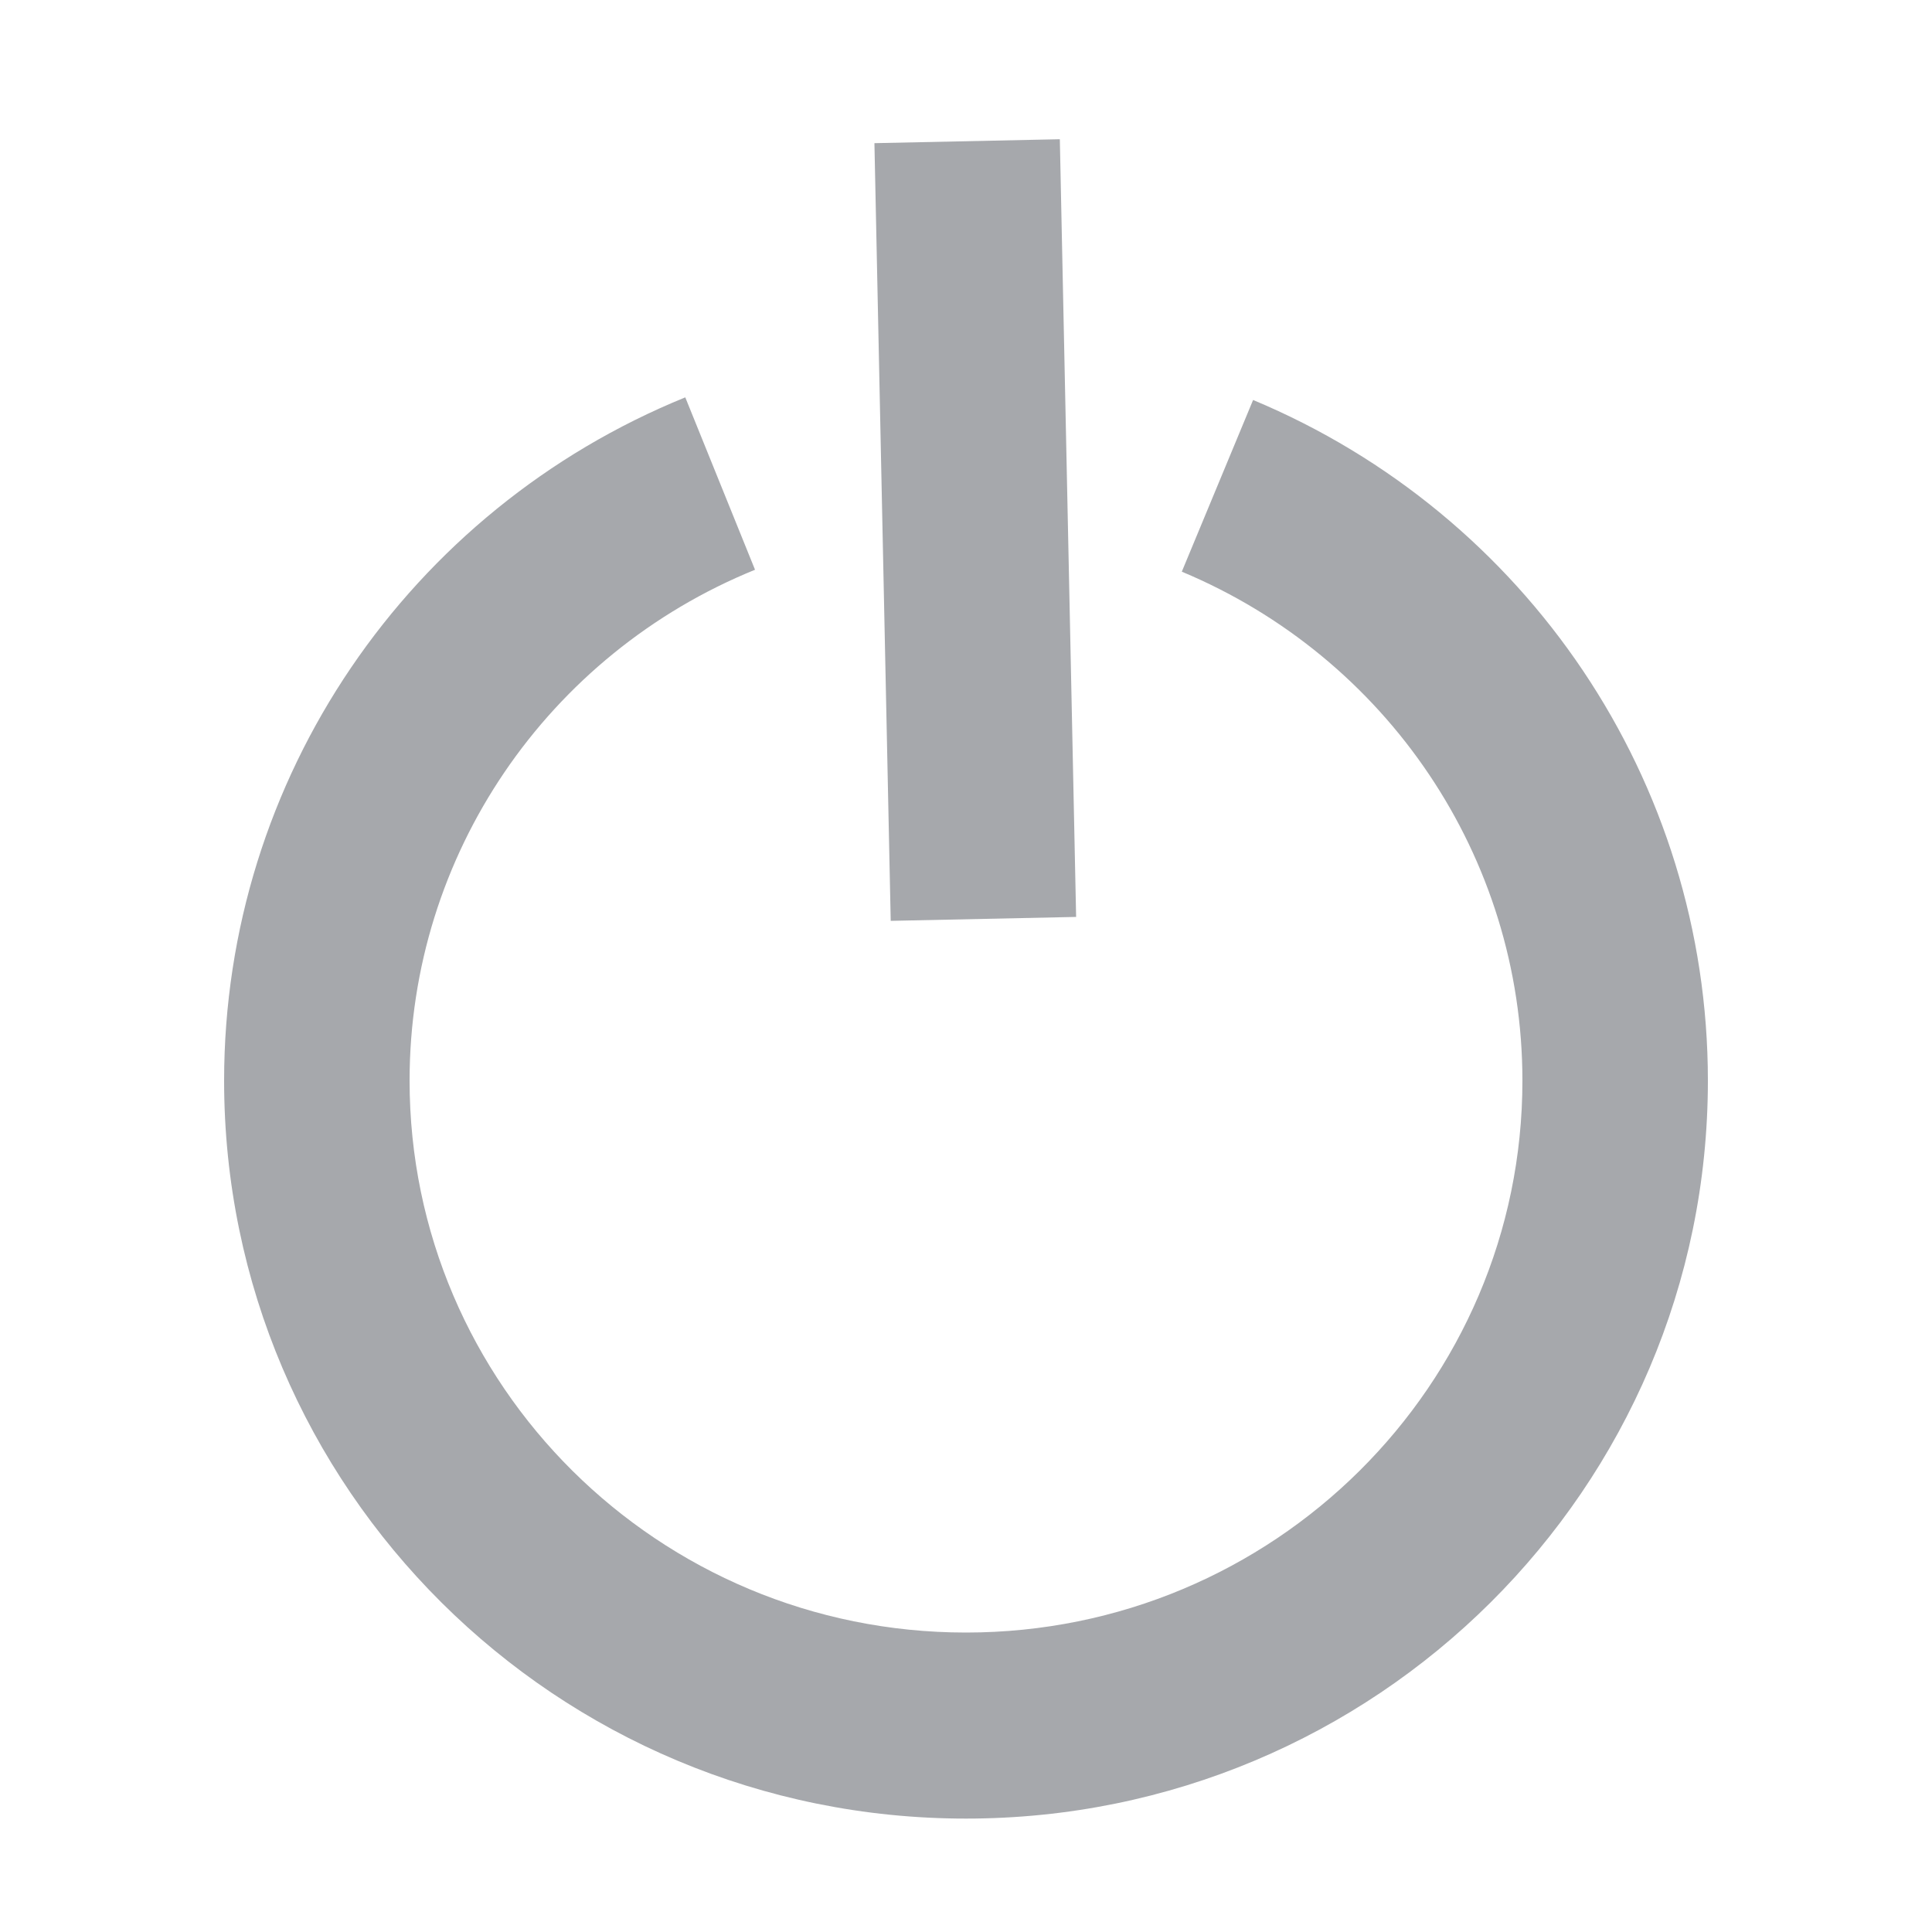 <?xml version="1.0" encoding="UTF-8"?>
<svg width="30px" height="30px" viewBox="0 0 30 30" version="1.1" xmlns="http://www.w3.org/2000/svg" xmlns:xlink="http://www.w3.org/1999/xlink">
    <!-- Generator: Sketch 52.6 (67491) - http://www.bohemiancoding.com/sketch -->
    <title>PowerButton</title>
    <desc>Created with Sketch.</desc>
    <defs>
        <linearGradient x1="41.08%" y1="23.757%" x2="0%" y2="103.341%" id="linearGradient-1">
            <stop stop-color="#767676" offset="0%"></stop>
            <stop stop-color="#4C4C4D" offset="100%"></stop>
        </linearGradient>
    </defs>
    <g id="Main-Toolbar-Buttons" stroke="none" stroke-width="1" fill="none" fill-rule="evenodd">
        <g id="PowerButton" fill="#A6A8AC" fill-rule="nonzero">
            <g transform="translate(3, 2)">
                <polygon id="Path-18" points="10.831 12.299 13.71 12.238 13.492 1.84 13.457 0.162 10.578 0.223"></polygon>
                <path d="M20.64,14.78 C20.64,19.51 16.775,23.35 12,23.35 C7.225,23.35 3.36,19.51 3.36,14.78 C3.36,11.272 5.504,8.157 8.724,6.847 L7.641,4.17 C3.347,5.917 0.48,10.083 0.48,14.78 C0.48,21.112 5.641,26.239 12,26.239 C18.359,26.239 23.52,21.112 23.52,14.78 C23.52,10.121 20.7,5.983 16.458,4.211 L15.351,6.877 C18.531,8.206 20.64,11.301 20.64,14.78 Z" id="Oval-3"></path>
            </g>
        </g>
    </g>
</svg>